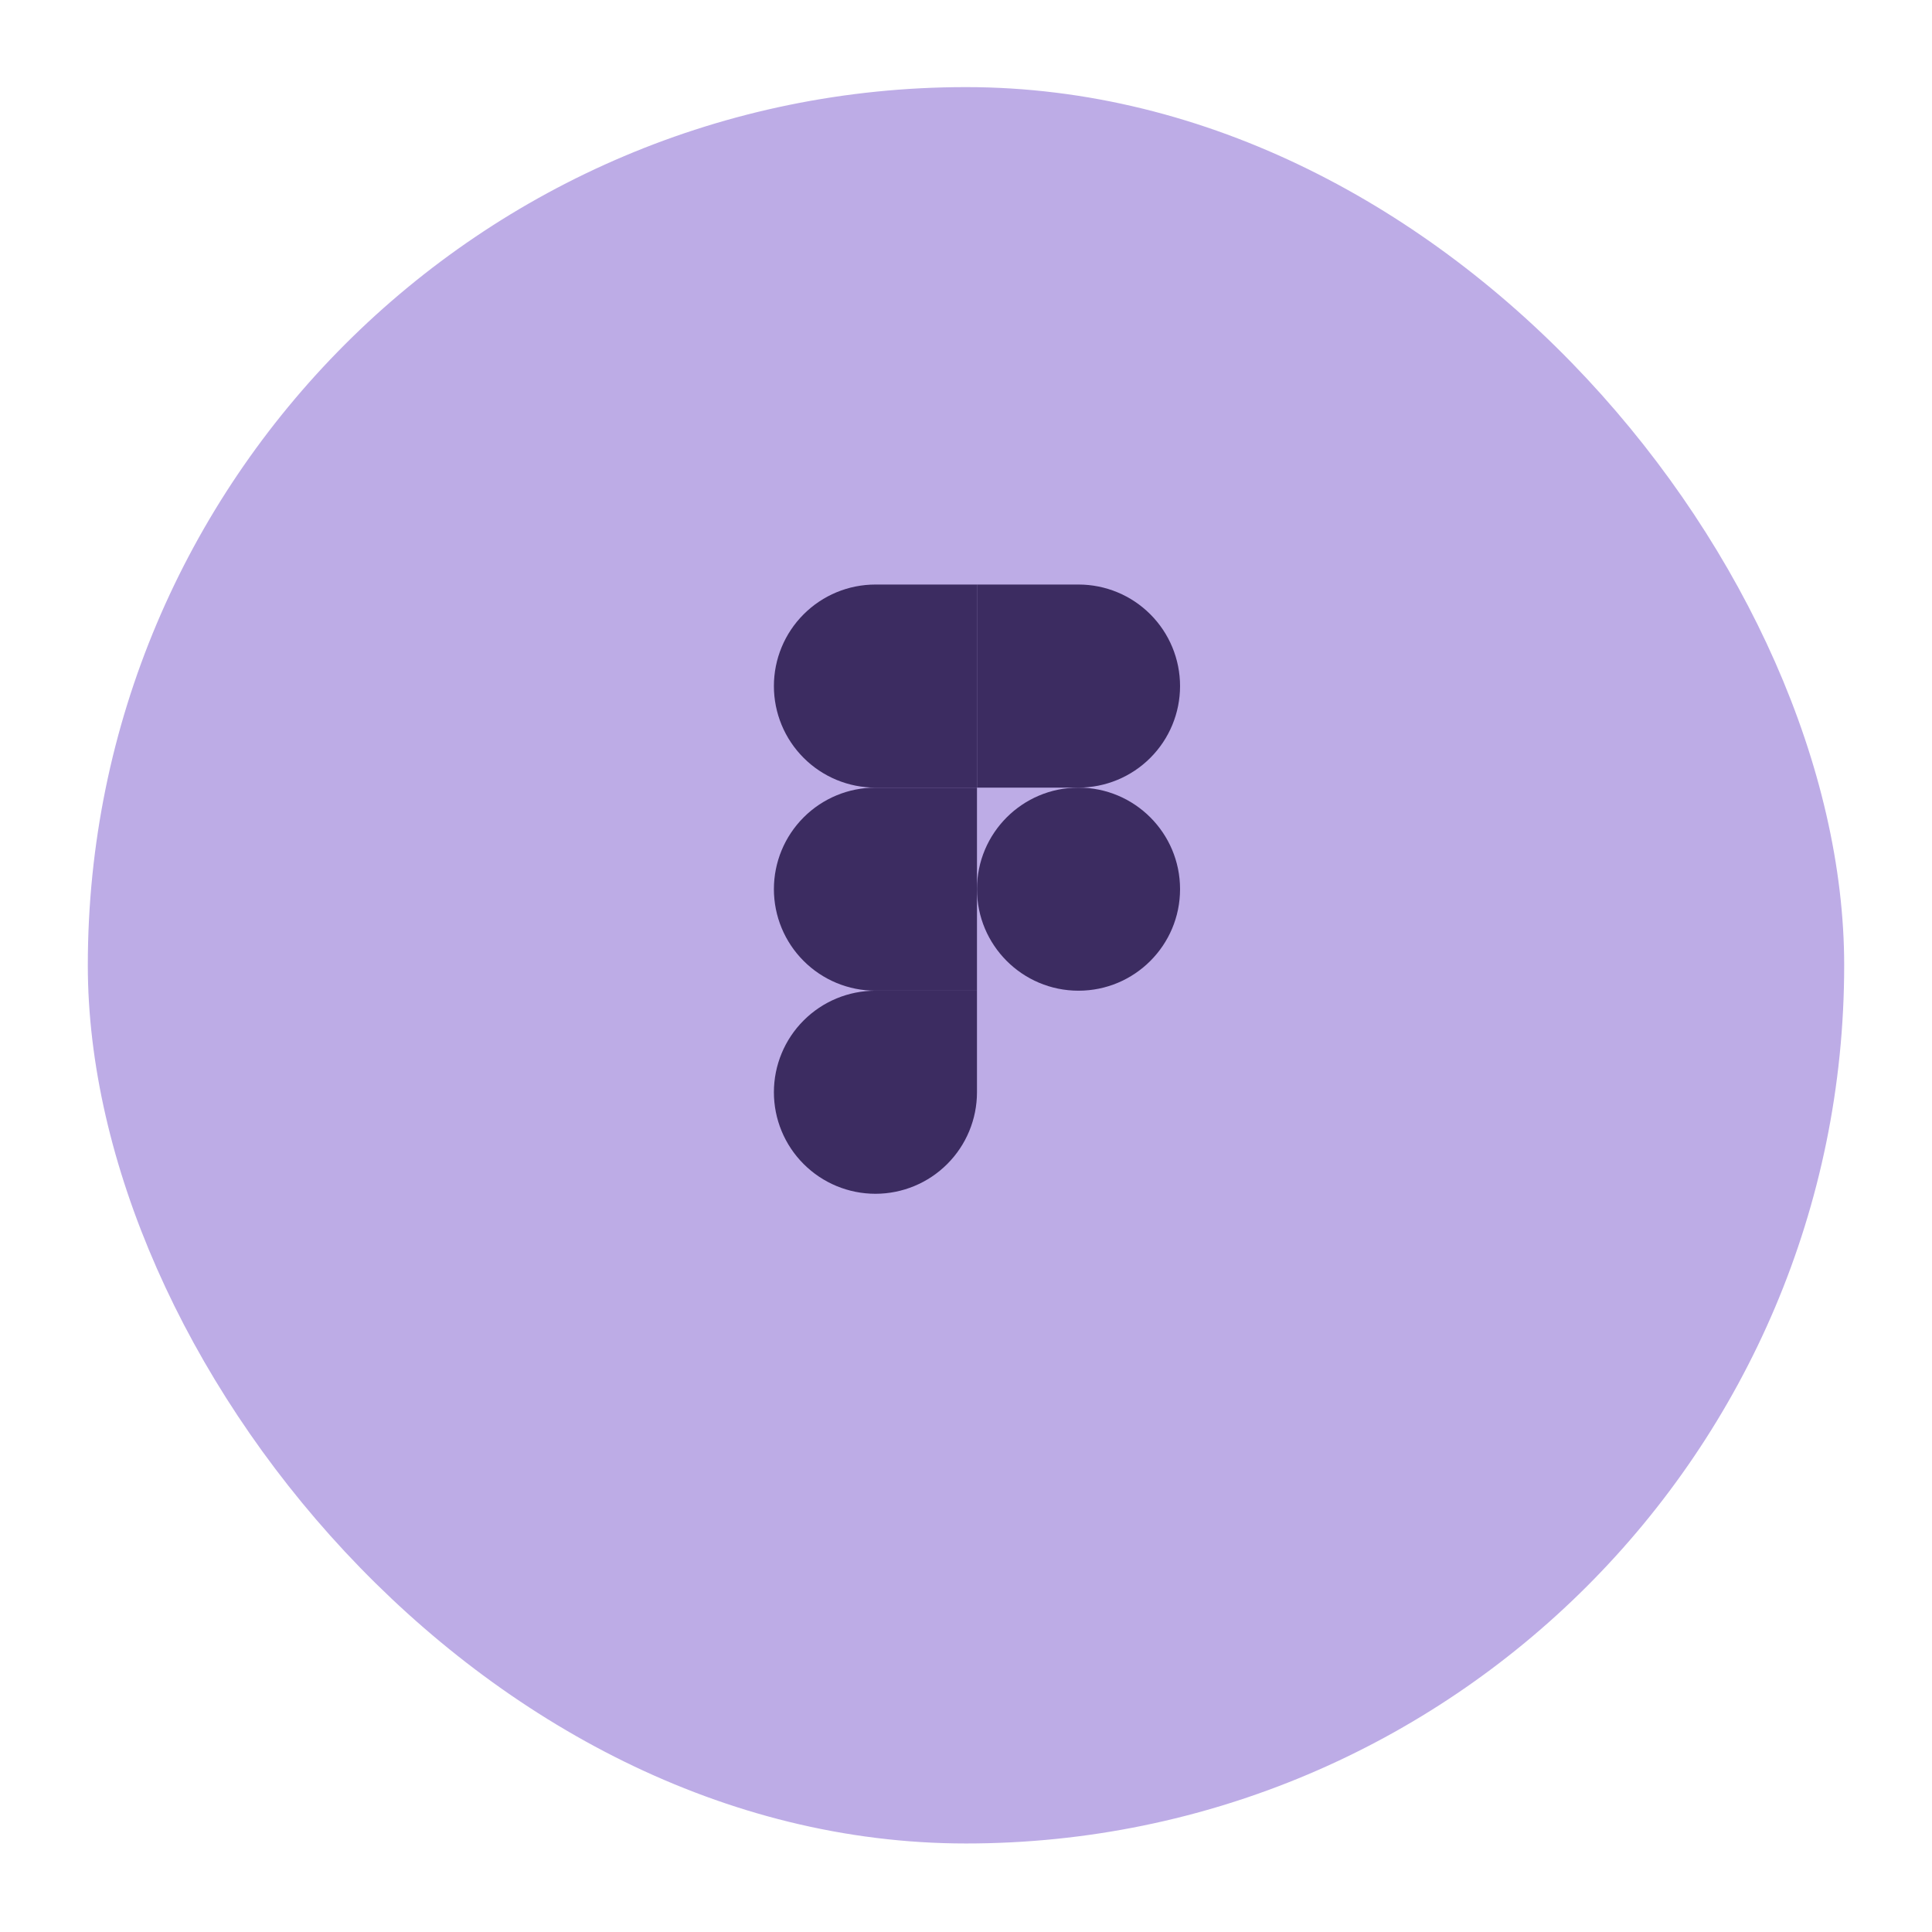 <svg width="88" height="88" viewBox="0 0 88 88" fill="none" xmlns="http://www.w3.org/2000/svg">
<g filter="url(#filter0_d_1795_125)">
<rect x="4" width="80" height="80" rx="40" fill="#BDACE6"/>
</g>
<path d="M39.875 26.625H44.5V35.875H39.875C38.648 35.875 37.472 35.388 36.605 34.52C35.737 33.653 35.25 32.477 35.25 31.25C35.25 30.023 35.737 28.847 36.605 27.98C37.472 27.112 38.648 26.625 39.875 26.625Z" fill="#3C2C61"/>
<path d="M49.125 35.875H44.5V26.625H49.125C50.352 26.625 51.528 27.112 52.395 27.98C53.263 28.847 53.75 30.023 53.75 31.25C53.75 32.477 53.263 33.653 52.395 34.52C51.528 35.388 50.352 35.875 49.125 35.875Z" fill="#3C2C61"/>
<path d="M44.5 40.5C44.5 43.054 46.571 45.125 49.125 45.125C51.679 45.125 53.75 43.054 53.75 40.5C53.75 37.946 51.679 35.875 49.125 35.875C46.571 35.875 44.5 37.946 44.5 40.5Z" fill="#3C2C61"/>
<path d="M39.875 35.875H44.5V45.125H39.875C38.648 45.125 37.472 44.638 36.605 43.77C35.737 42.903 35.25 41.727 35.25 40.5C35.25 39.273 35.737 38.097 36.605 37.23C37.472 36.362 38.648 35.875 39.875 35.875Z" fill="#3C2C61"/>
<path d="M39.875 45.125H44.5V49.75C44.5 50.977 44.013 52.153 43.145 53.02C42.278 53.888 41.102 54.375 39.875 54.375C38.648 54.375 37.472 53.888 36.605 53.02C35.737 52.153 35.25 50.977 35.25 49.75C35.25 48.523 35.737 47.347 36.605 46.48C37.472 45.612 38.648 45.125 39.875 45.125Z" fill="#3C2C61"/>
<defs>
<filter id="filter0_d_1795_125" x="0.032" y="0" width="87.935" height="87.935" filterUnits="userSpaceOnUse" color-interpolation-filters="sRGB">
<feFlood flood-opacity="0" result="BackgroundImageFix"/>
<feColorMatrix in="SourceAlpha" type="matrix" values="0 0 0 0 0 0 0 0 0 0 0 0 0 0 0 0 0 0 127 0" result="hardAlpha"/>
<feOffset dy="3.968"/>
<feGaussianBlur stdDeviation="1.984"/>
<feComposite in2="hardAlpha" operator="out"/>
<feColorMatrix type="matrix" values="0 0 0 0 0 0 0 0 0 0 0 0 0 0 0 0 0 0 0.25 0"/>
<feBlend mode="normal" in2="BackgroundImageFix" result="effect1_dropShadow_1795_125"/>
<feBlend mode="normal" in="SourceGraphic" in2="effect1_dropShadow_1795_125" result="shape"/>
</filter>
</defs>
</svg>
